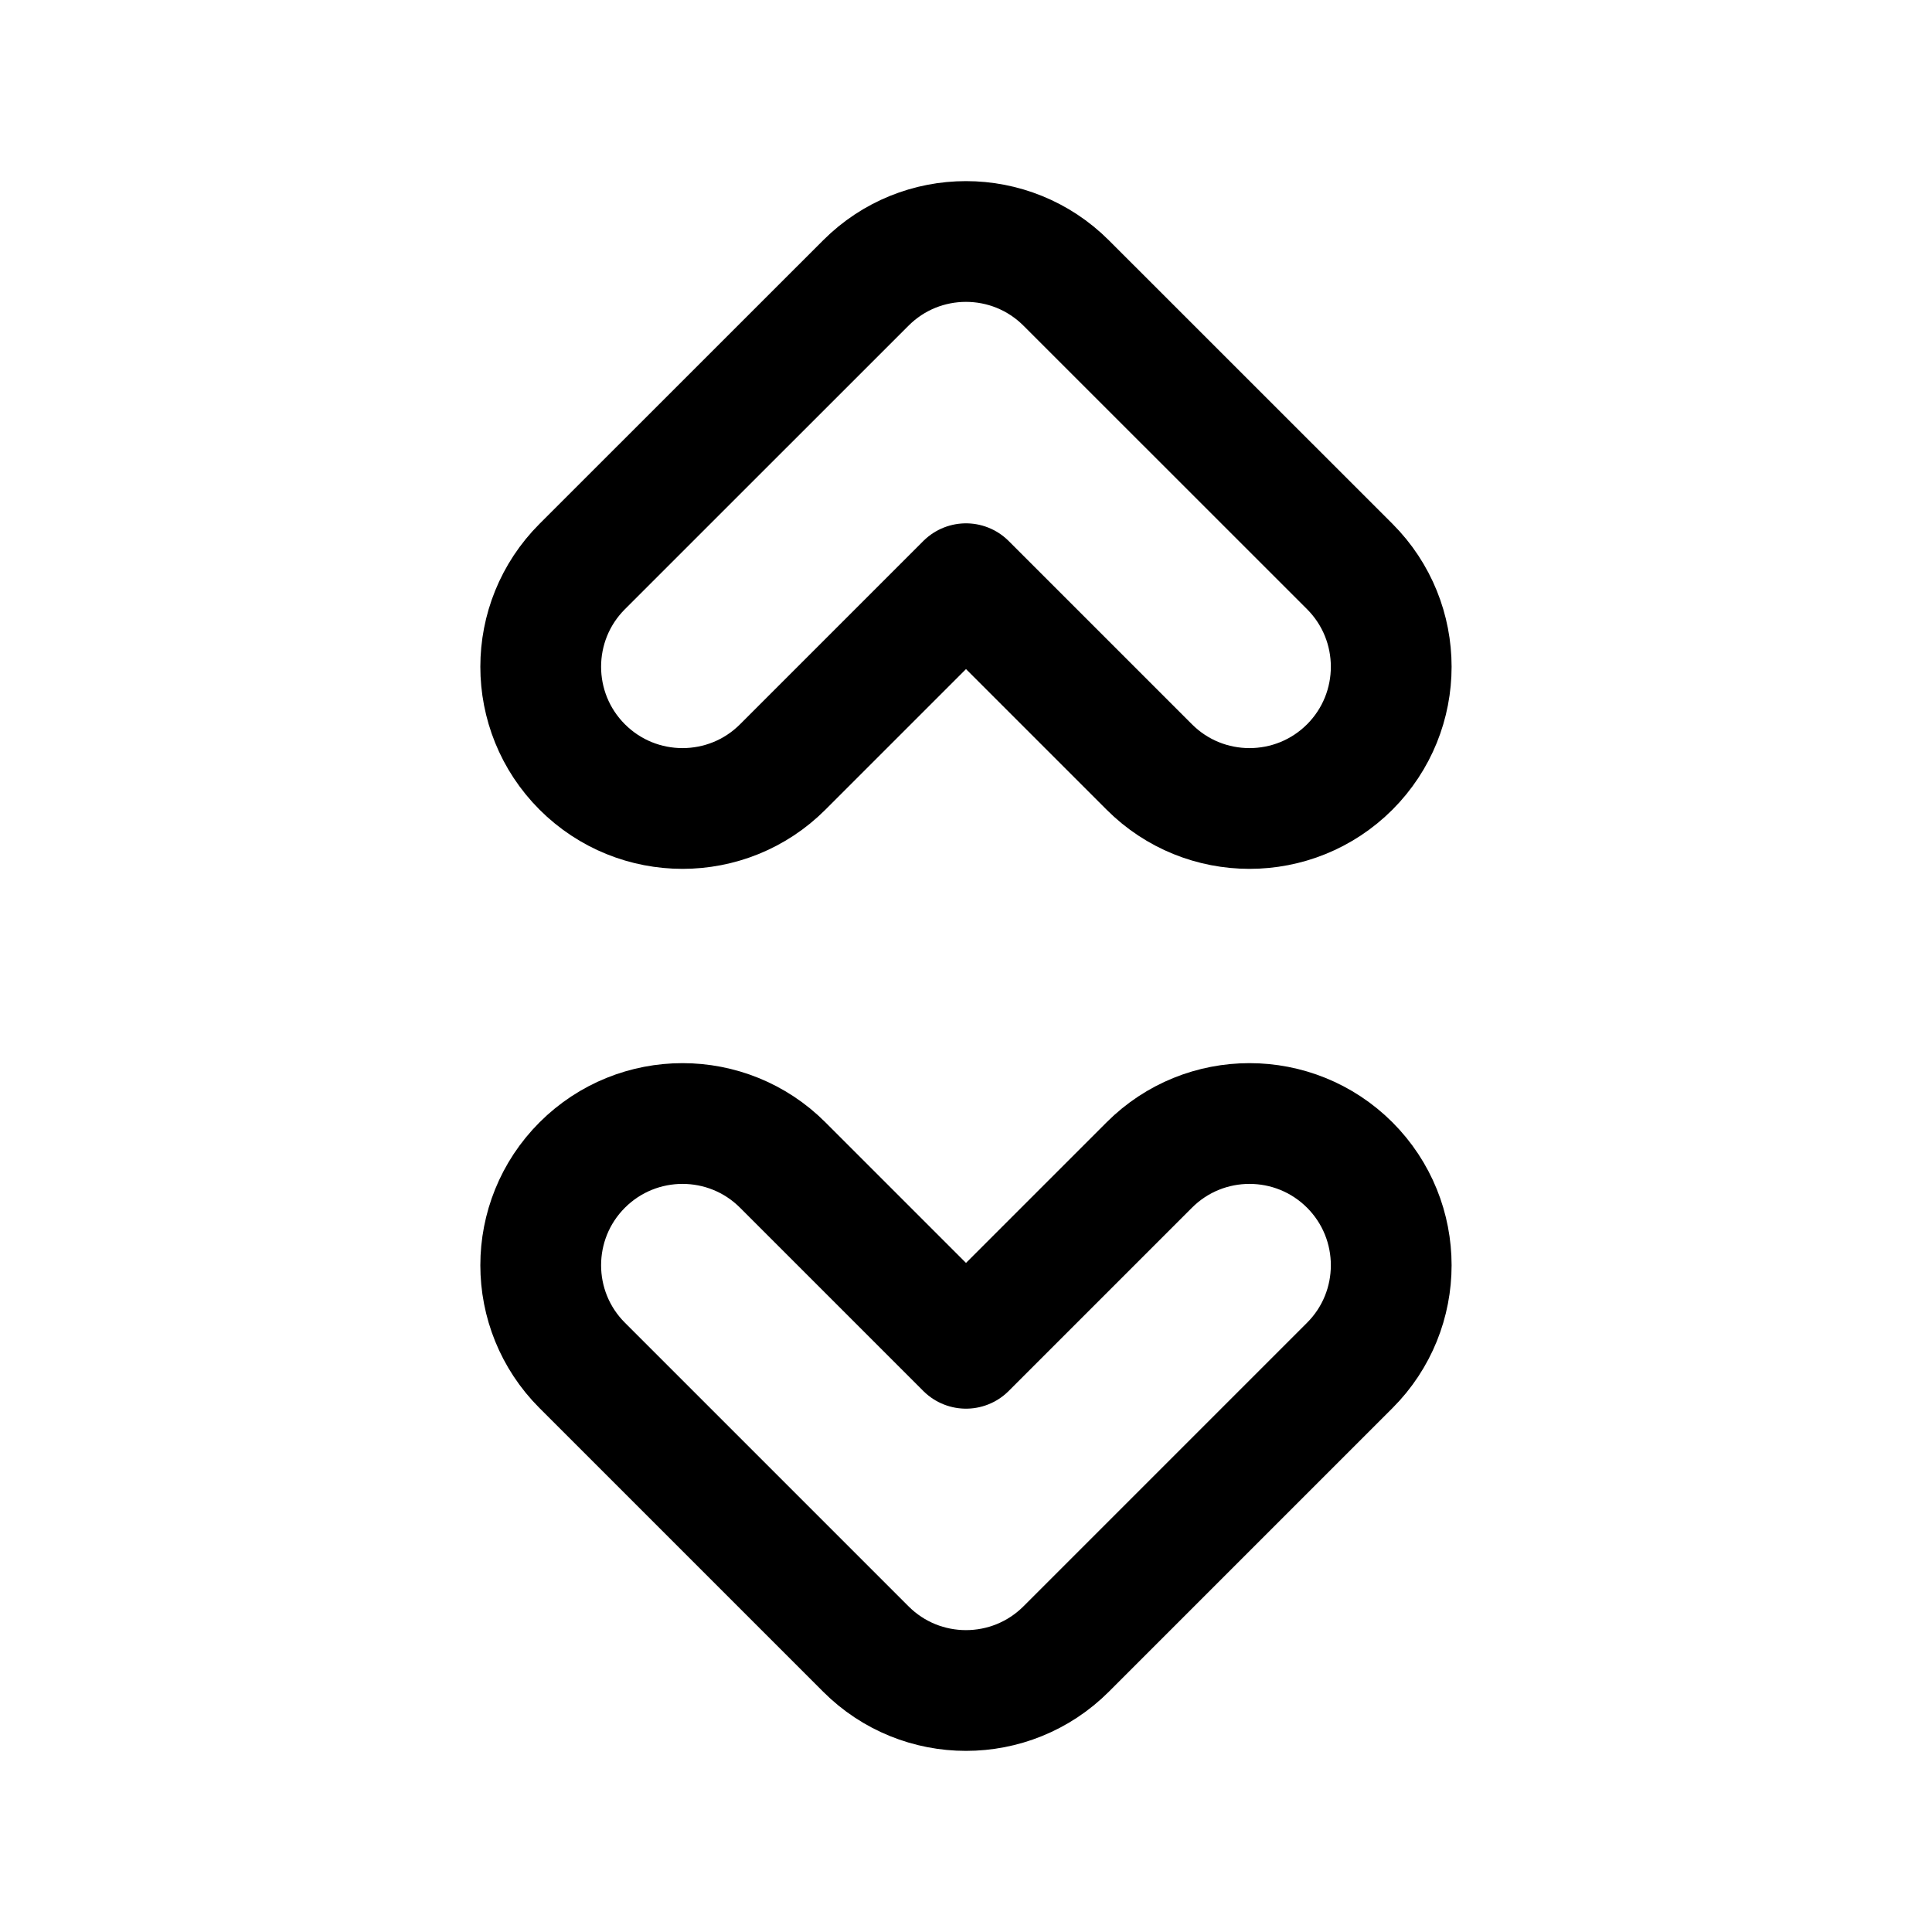 <svg width="24" height="24" viewBox="0 0 24 24" fill="none" xmlns="http://www.w3.org/2000/svg">
<path fill-rule="evenodd" clip-rule="evenodd" d="M10.755 3.516C11.442 2.828 12.557 2.828 13.245 3.516L16.767 7.037C17.454 7.725 17.454 8.84 16.767 9.528C16.079 10.215 14.964 10.215 14.277 9.528L12 7.251L9.723 9.528C9.036 10.215 7.921 10.215 7.233 9.528C6.545 8.84 6.545 7.725 7.233 7.037L10.755 3.516Z" stroke="black" stroke-width="1.5" stroke-linecap="round" stroke-linejoin="round"/>
<path fill-rule="evenodd" clip-rule="evenodd" d="M7.233 14.472C7.921 13.785 9.036 13.785 9.723 14.472L12 16.749L14.277 14.472C14.964 13.785 16.079 13.785 16.767 14.472C17.454 15.16 17.454 16.275 16.767 16.962L13.245 20.484C12.557 21.172 11.442 21.172 10.755 20.484L7.233 16.962C6.545 16.275 6.545 15.16 7.233 14.472Z" stroke="black" stroke-width="1.5" stroke-linecap="round" stroke-linejoin="round"/>
</svg>